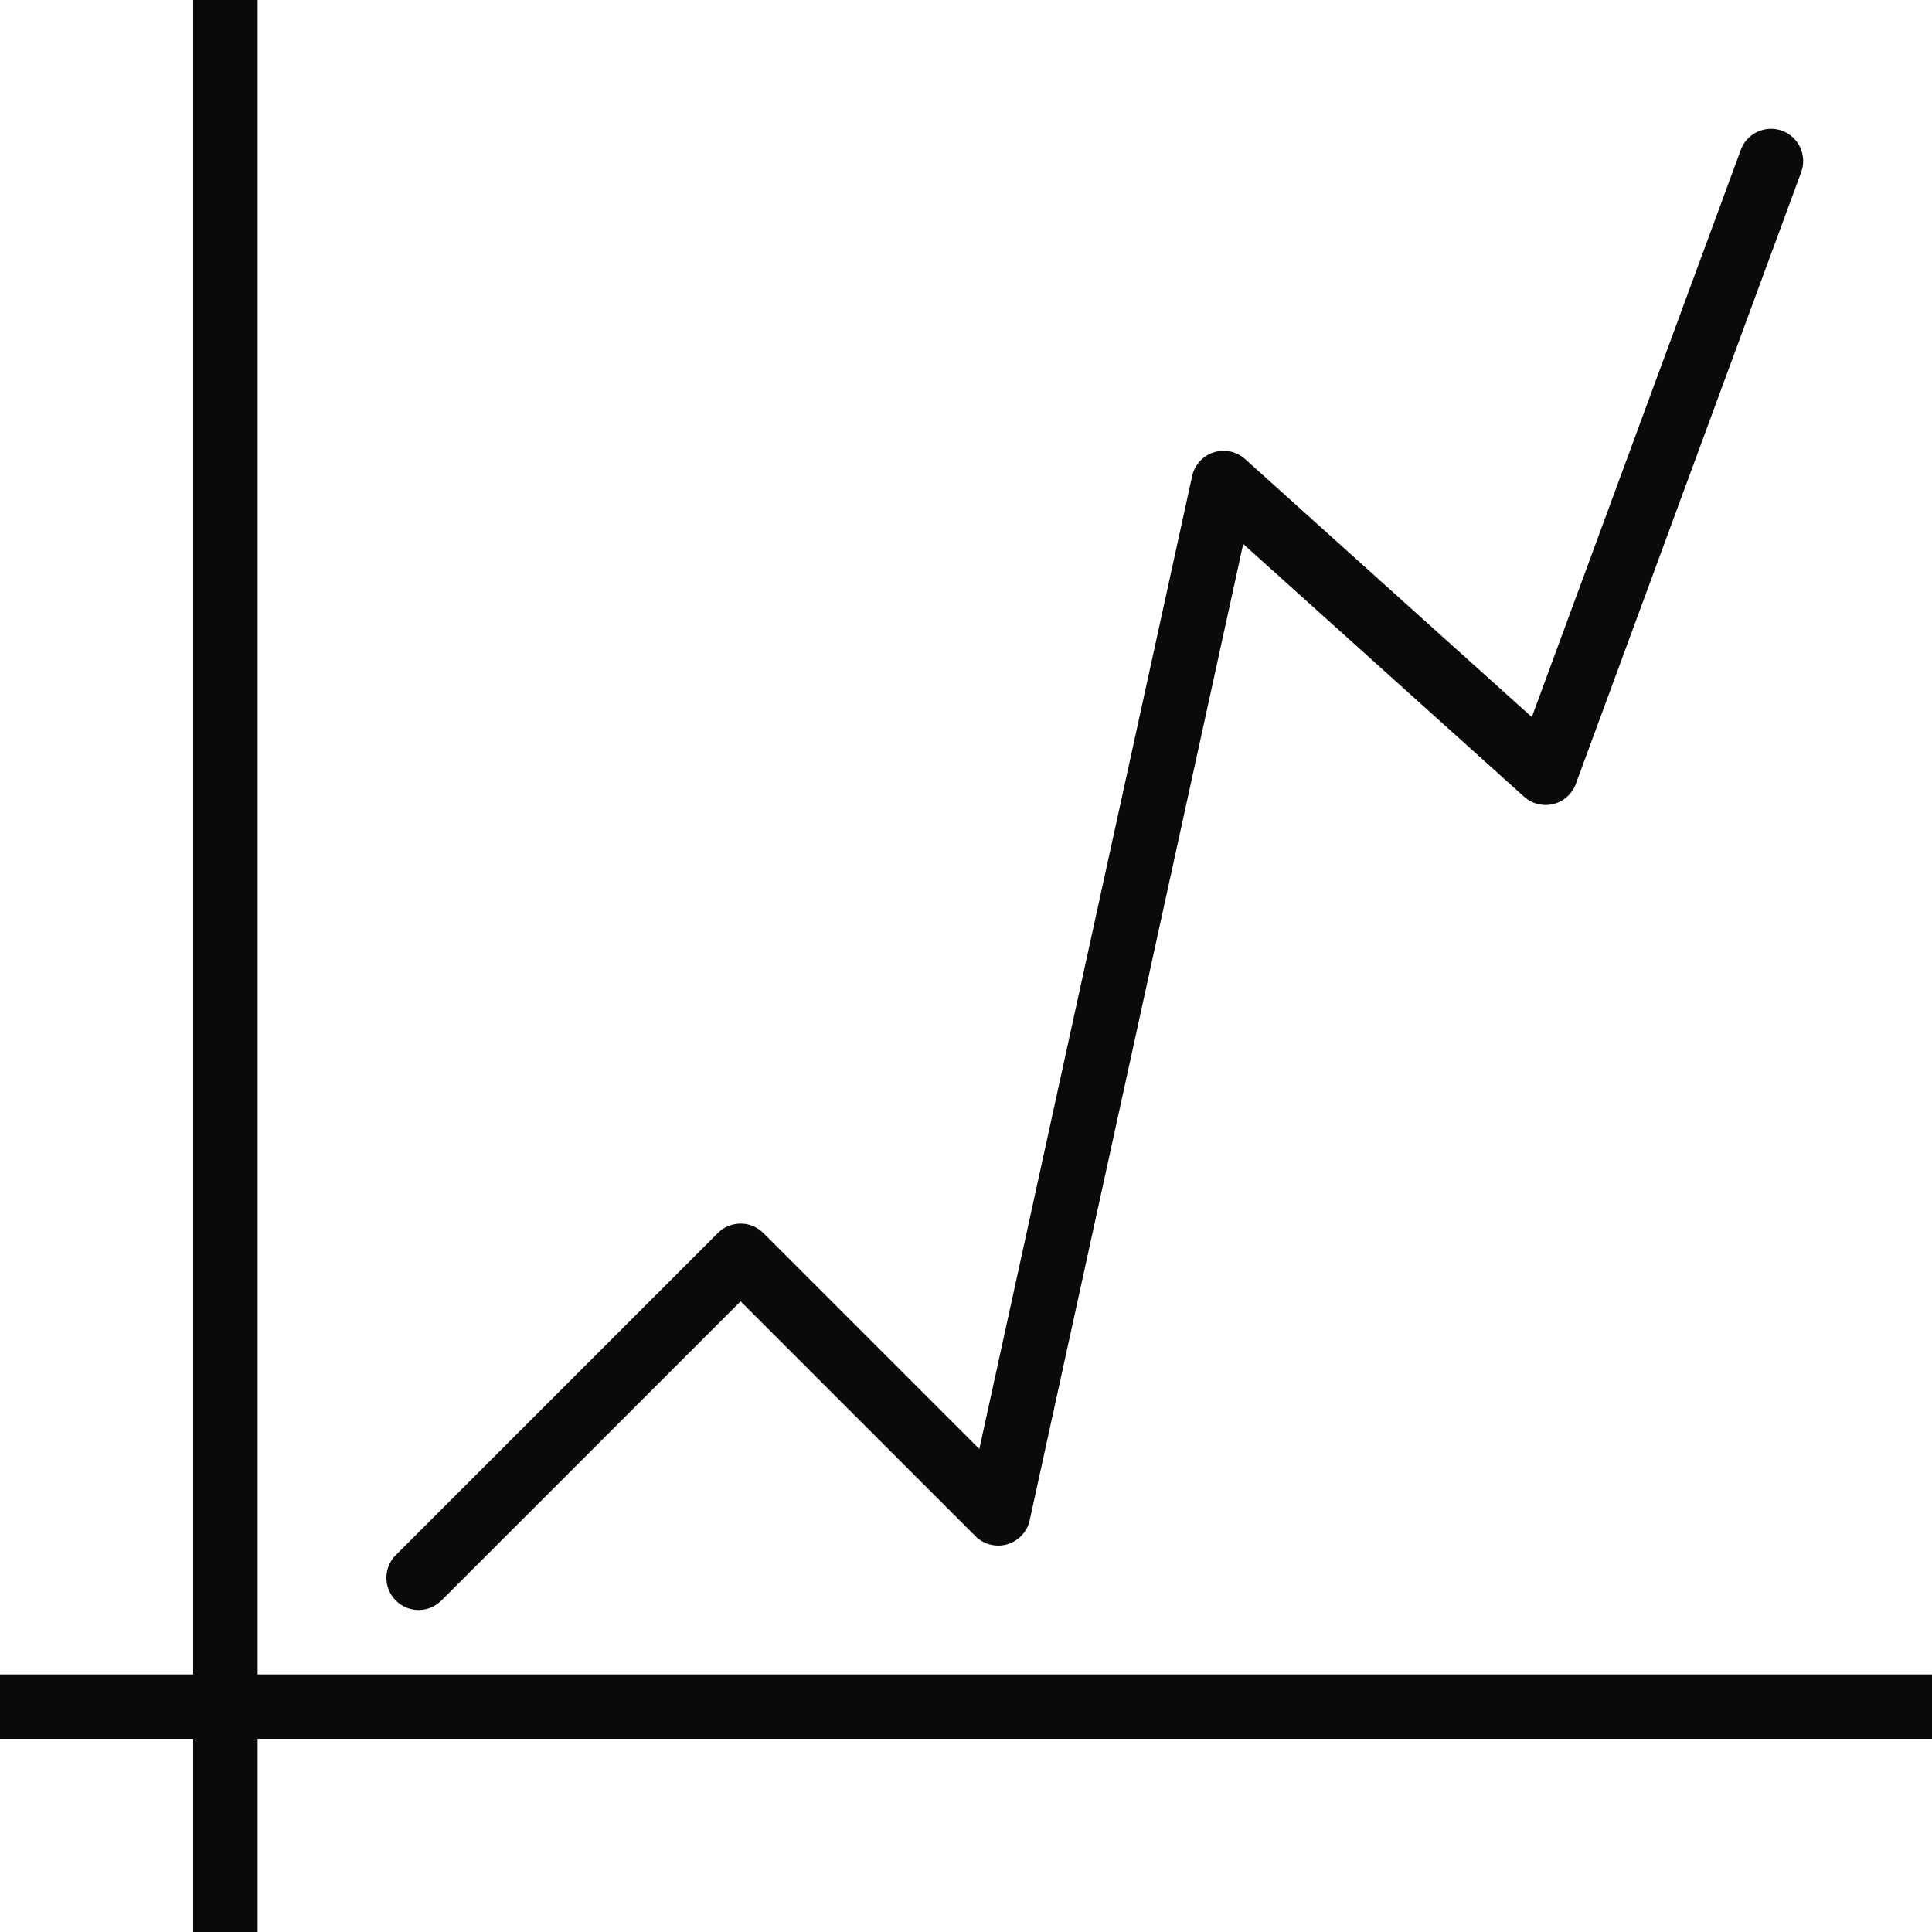 <?xml version="1.0" encoding="UTF-8" standalone="no"?>
<svg width="50px" height="50px" viewBox="0 0 50 50" version="1.1" xmlns="http://www.w3.org/2000/svg" xmlns:xlink="http://www.w3.org/1999/xlink" xmlns:sketch="http://www.bohemiancoding.com/sketch/ns">
    <!-- Generator: Sketch 3.3.2 (12043) - http://www.bohemiancoding.com/sketch -->
    <title>Fill 41</title>
    <desc>Created with Sketch.</desc>
    <defs></defs>
    <g id="Page-1" stroke="none" stroke-width="1" fill="none" fill-rule="evenodd" sketch:type="MSPage">
        <path d="M10.833,41.667 C11.047,41.667 11.26,41.585 11.422,41.422 L19.167,33.678 L25.244,39.756 C25.459,39.972 25.776,40.051 26.067,39.967 C26.36,39.88 26.582,39.642 26.648,39.345 L32.174,14.078 L39.443,20.619 C39.648,20.804 39.932,20.874 40.2,20.809 C40.468,20.742 40.687,20.547 40.782,20.288 L46.615,4.455 C46.774,4.022 46.553,3.544 46.122,3.385 C45.688,3.226 45.21,3.447 45.052,3.878 L39.643,18.558 L32.224,11.881 C32.003,11.682 31.692,11.616 31.412,11.707 C31.128,11.797 30.916,12.032 30.852,12.322 L25.345,37.5 L19.756,31.911 C19.43,31.585 18.903,31.585 18.578,31.911 L10.244,40.244 C9.918,40.57 9.918,41.097 10.244,41.422 C10.407,41.585 10.62,41.667 10.833,41.667 L10.833,41.667 Z M6.667,43.333 L6.667,0 L5,0 L5,43.333 L0,43.333 L0,45 L5,45 L5,50 L6.667,50 L6.667,45 L50,45 L50,43.333 L6.667,43.333 L6.667,43.333 Z" id="Fill-41" fill="#0A0B09" sketch:type="MSShapeGroup"></path>
    </g>
</svg>